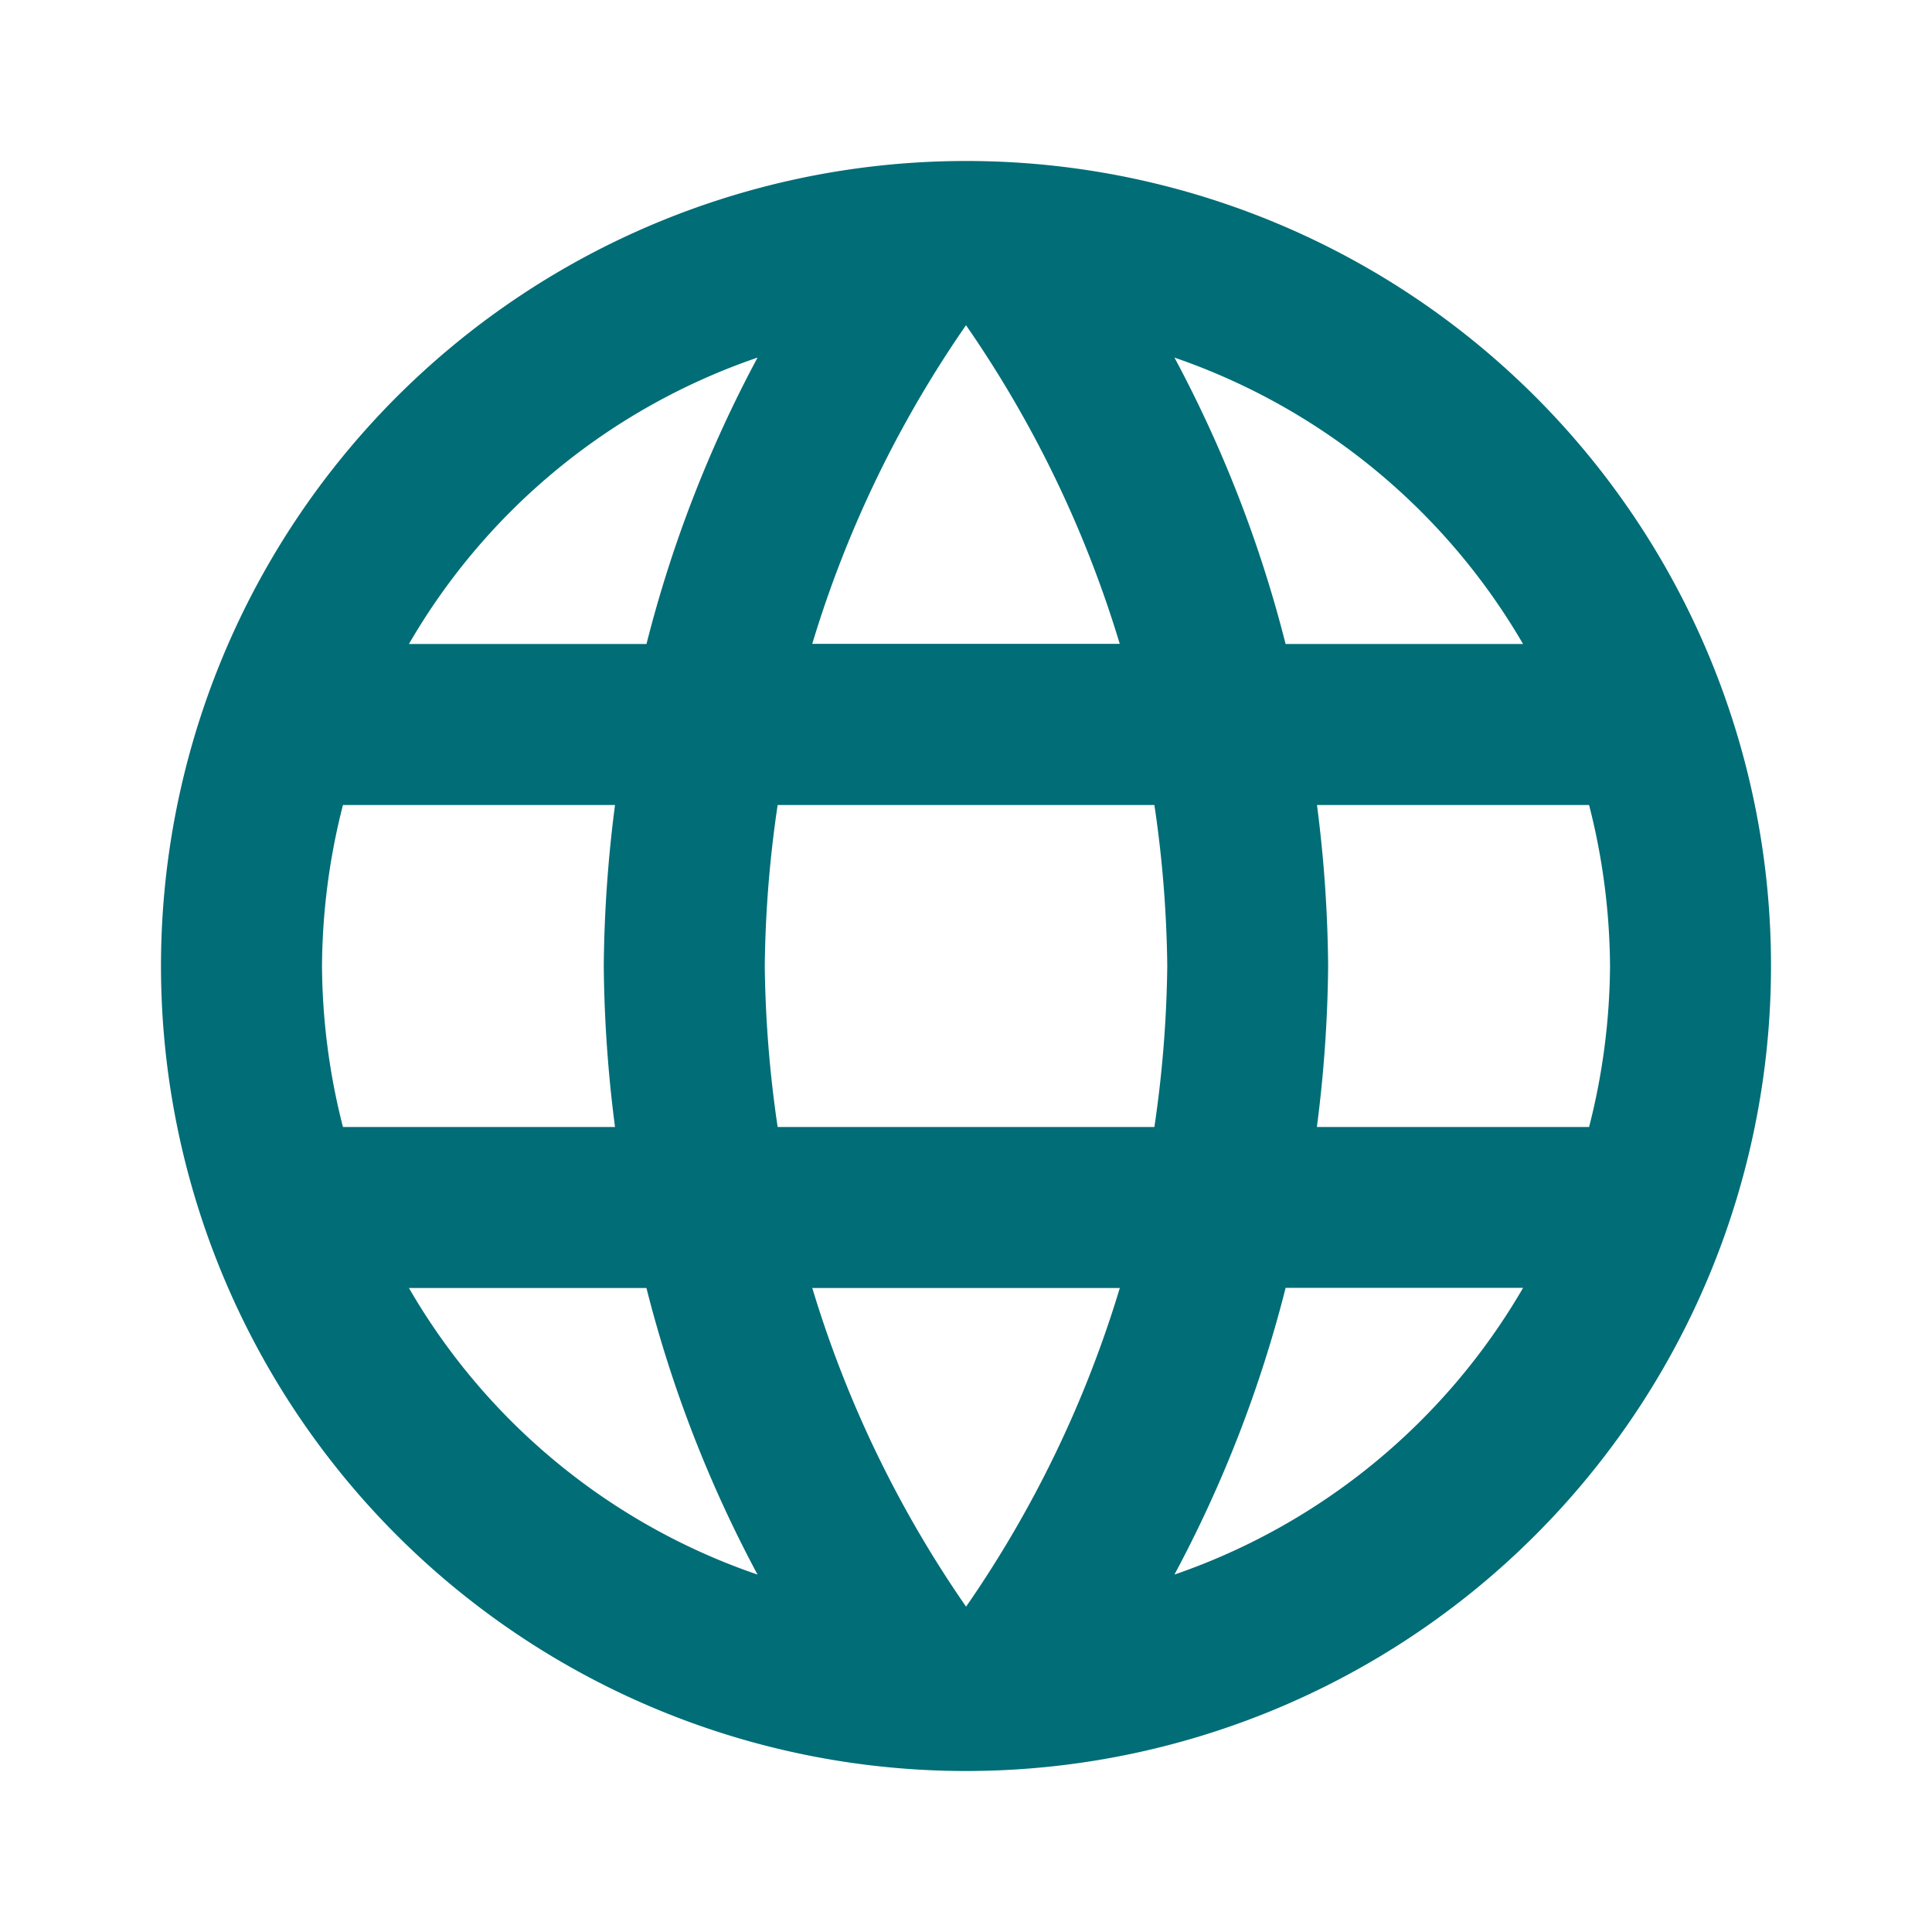 <svg id="language" xmlns="http://www.w3.org/2000/svg" width="57" height="57" viewBox="0 0 57 57">
  <path id="Tracé_9" data-name="Tracé 9" d="M0,0H57V57H0Z" fill="none"/>
  <path id="Tracé_10" data-name="Tracé 10" d="M25.726,2A23.75,23.75,0,1,0,49.5,25.75,23.738,23.738,0,0,0,25.726,2ZM42.185,16.25H35.179A37.167,37.167,0,0,0,31.9,7.8,19.07,19.07,0,0,1,42.185,16.25ZM25.75,6.845a33.456,33.456,0,0,1,4.536,9.4H21.214A33.456,33.456,0,0,1,25.75,6.845ZM7.368,30.5a19.574,19.574,0,0,1-.618-4.75A19.574,19.574,0,0,1,7.368,21h8.027a39.224,39.224,0,0,0-.332,4.75,39.224,39.224,0,0,0,.332,4.75Zm1.948,4.75h7.006A37.167,37.167,0,0,0,19.6,43.705,18.969,18.969,0,0,1,9.315,35.25Zm7.006-19H9.315A18.969,18.969,0,0,1,19.6,7.8a37.167,37.167,0,0,0-3.278,8.455Zm9.429,28.4a33.456,33.456,0,0,1-4.536-9.4h9.073A33.456,33.456,0,0,1,25.75,44.655ZM31.308,30.5H20.193a34.942,34.942,0,0,1-.38-4.75,34.639,34.639,0,0,1,.38-4.75H31.308a34.639,34.639,0,0,1,.38,4.75A34.943,34.943,0,0,1,31.308,30.5Zm.594,13.2a37.167,37.167,0,0,0,3.278-8.455h7.006A19.07,19.07,0,0,1,31.9,43.705Zm4.2-13.2a39.224,39.224,0,0,0,.332-4.75A39.224,39.224,0,0,0,36.105,21h8.028a19.574,19.574,0,0,1,.618,4.75,19.574,19.574,0,0,1-.618,4.75Z" transform="translate(2.75 2.75)" fill="#006d77"/>
</svg>
